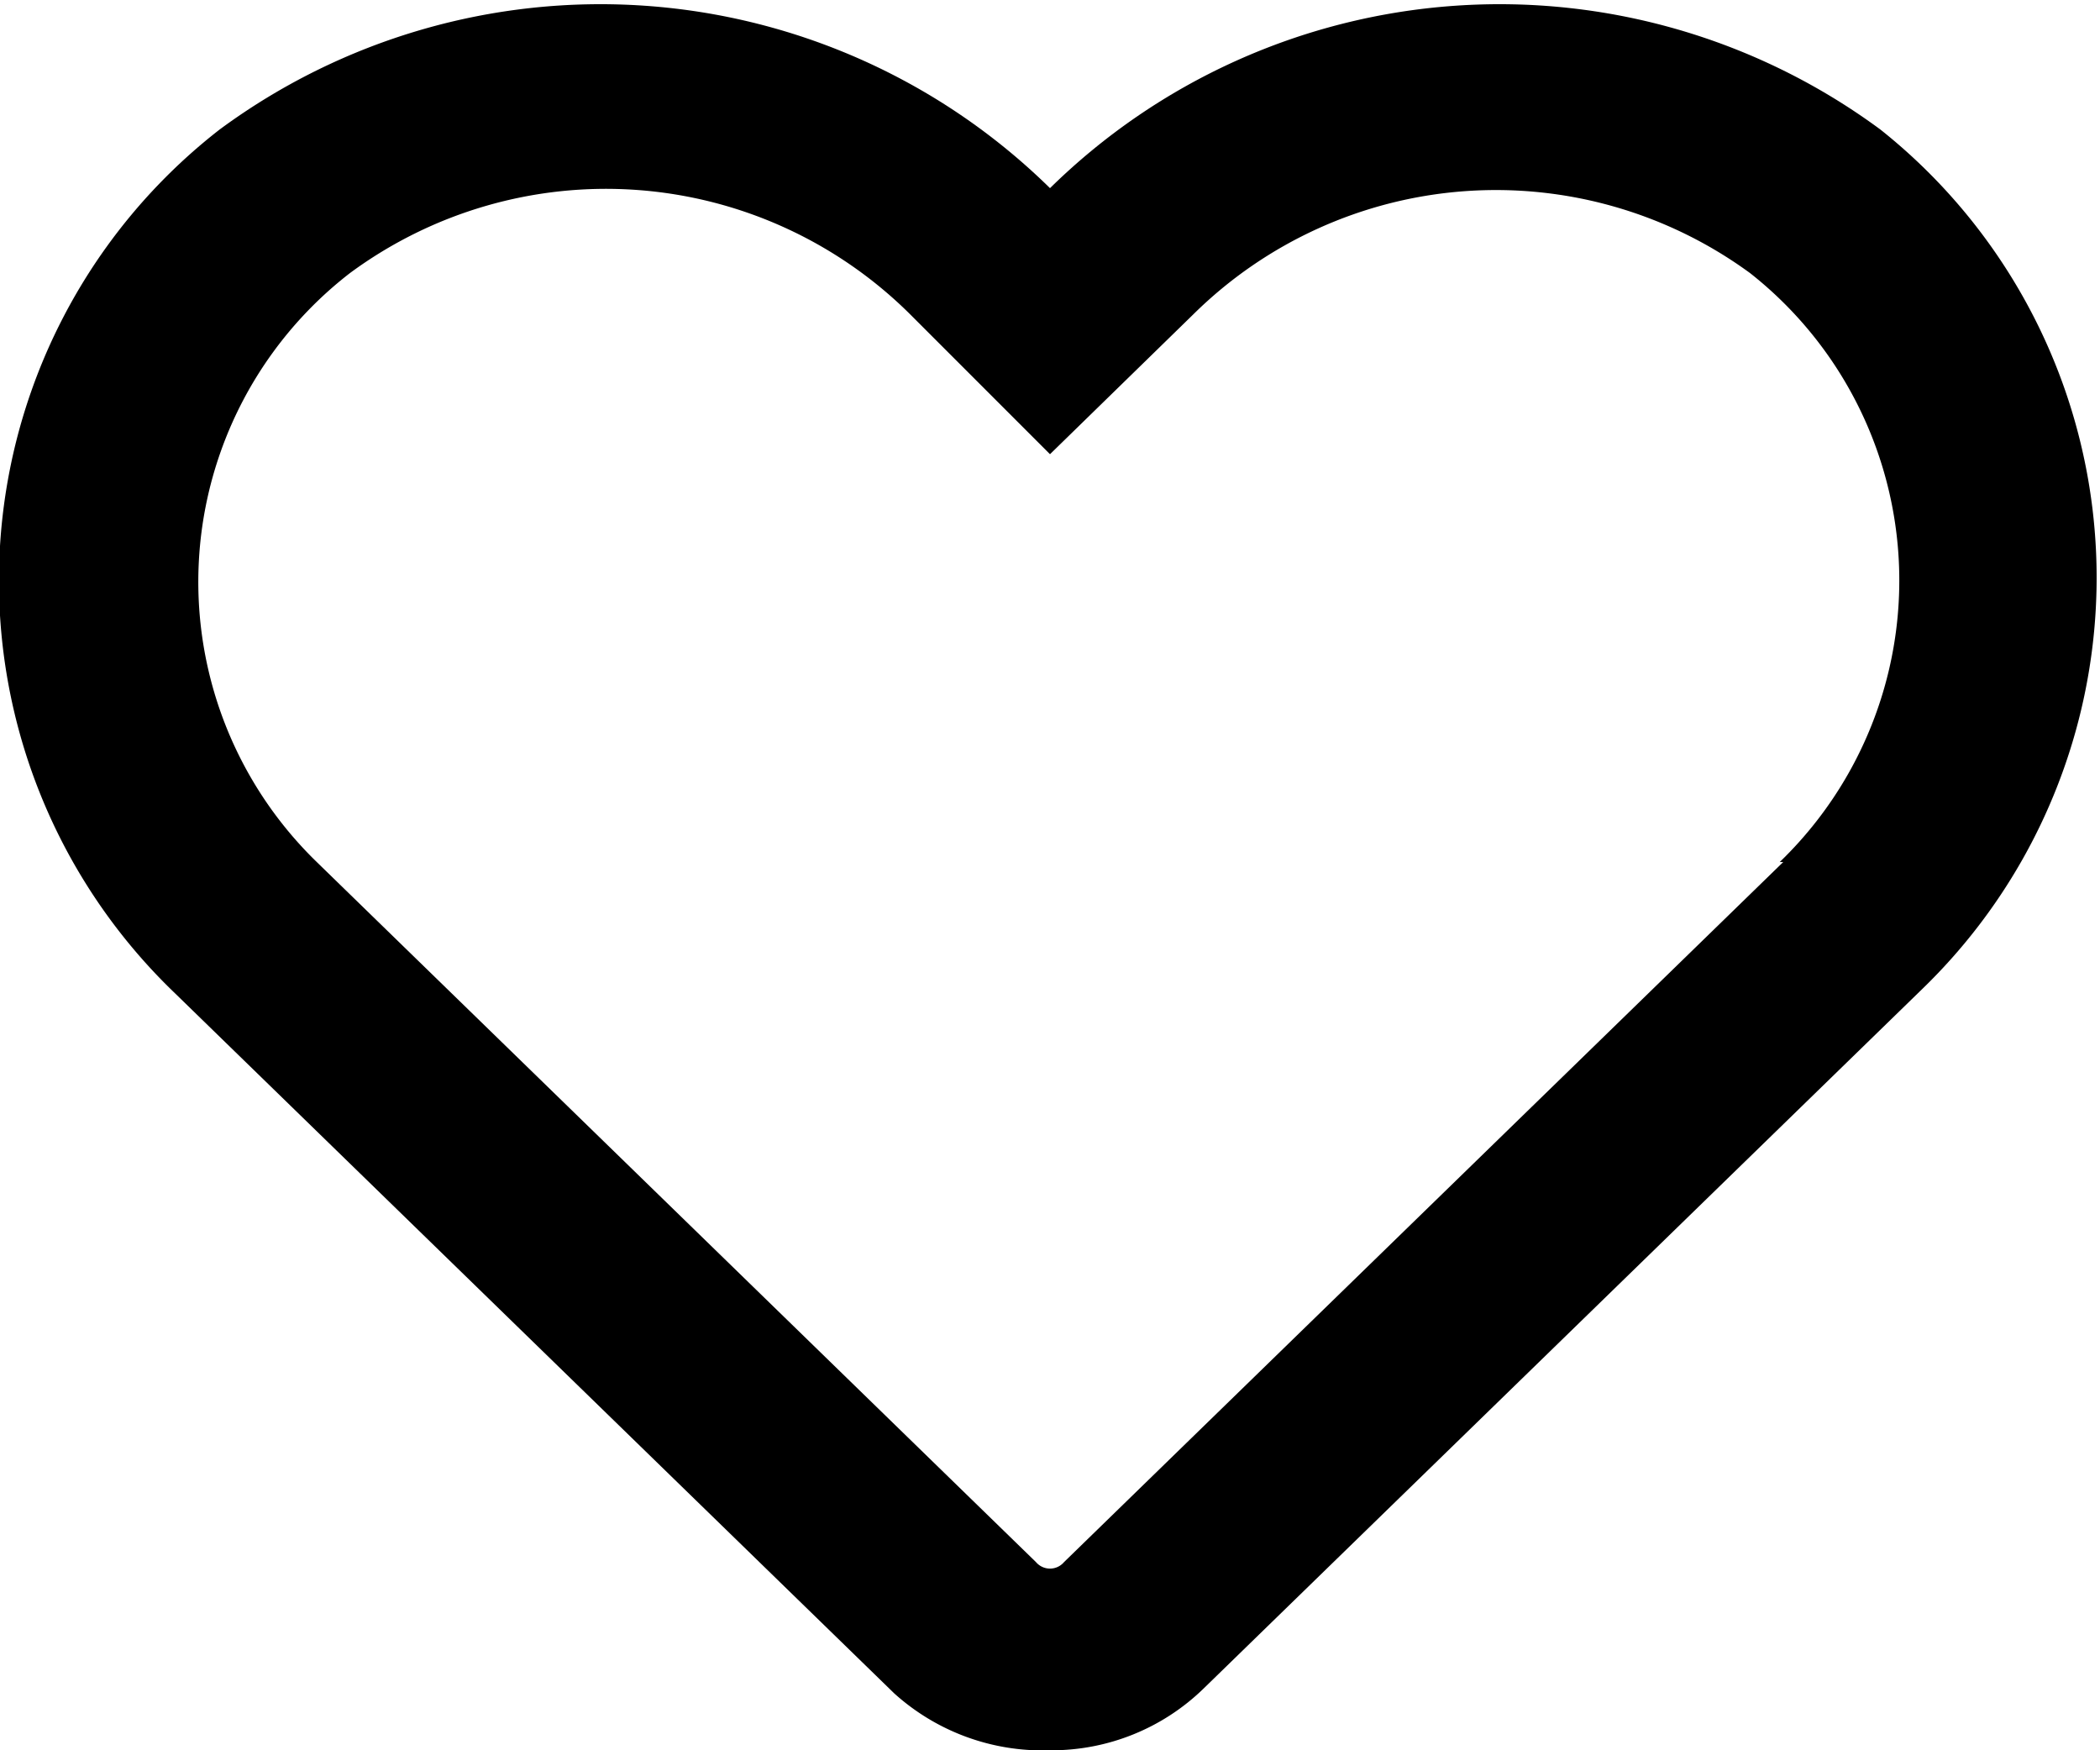<svg xmlns="http://www.w3.org/2000/svg" 
  width="24" 
  height="20" 
  viewBox="0 0 24 20" 
  fill="currentColor">
  <path d="M21.49,1.48A7.33,7.33,0,0,0,12,2.15a7.33,7.33,0,0,0-9.49-.67A6.53,6.53,0,0,0,2,11.35l8.22,8A2.53,2.53,0,0,0,12,20a2.49,2.49,0,0,0,1.76-.71l8.22-8A6.54,6.54,0,0,0,21.49,1.48ZM20.38,9.85l-8.22,8a.21.21,0,0,1-.32,0l-8.22-8A4.46,4.46,0,0,1,4,3.12a4.93,4.93,0,0,1,6.4.47L12,5.19l1.64-1.6A4.92,4.92,0,0,1,20,3.12a4.47,4.47,0,0,1,.34,6.73Z" />
</svg>
